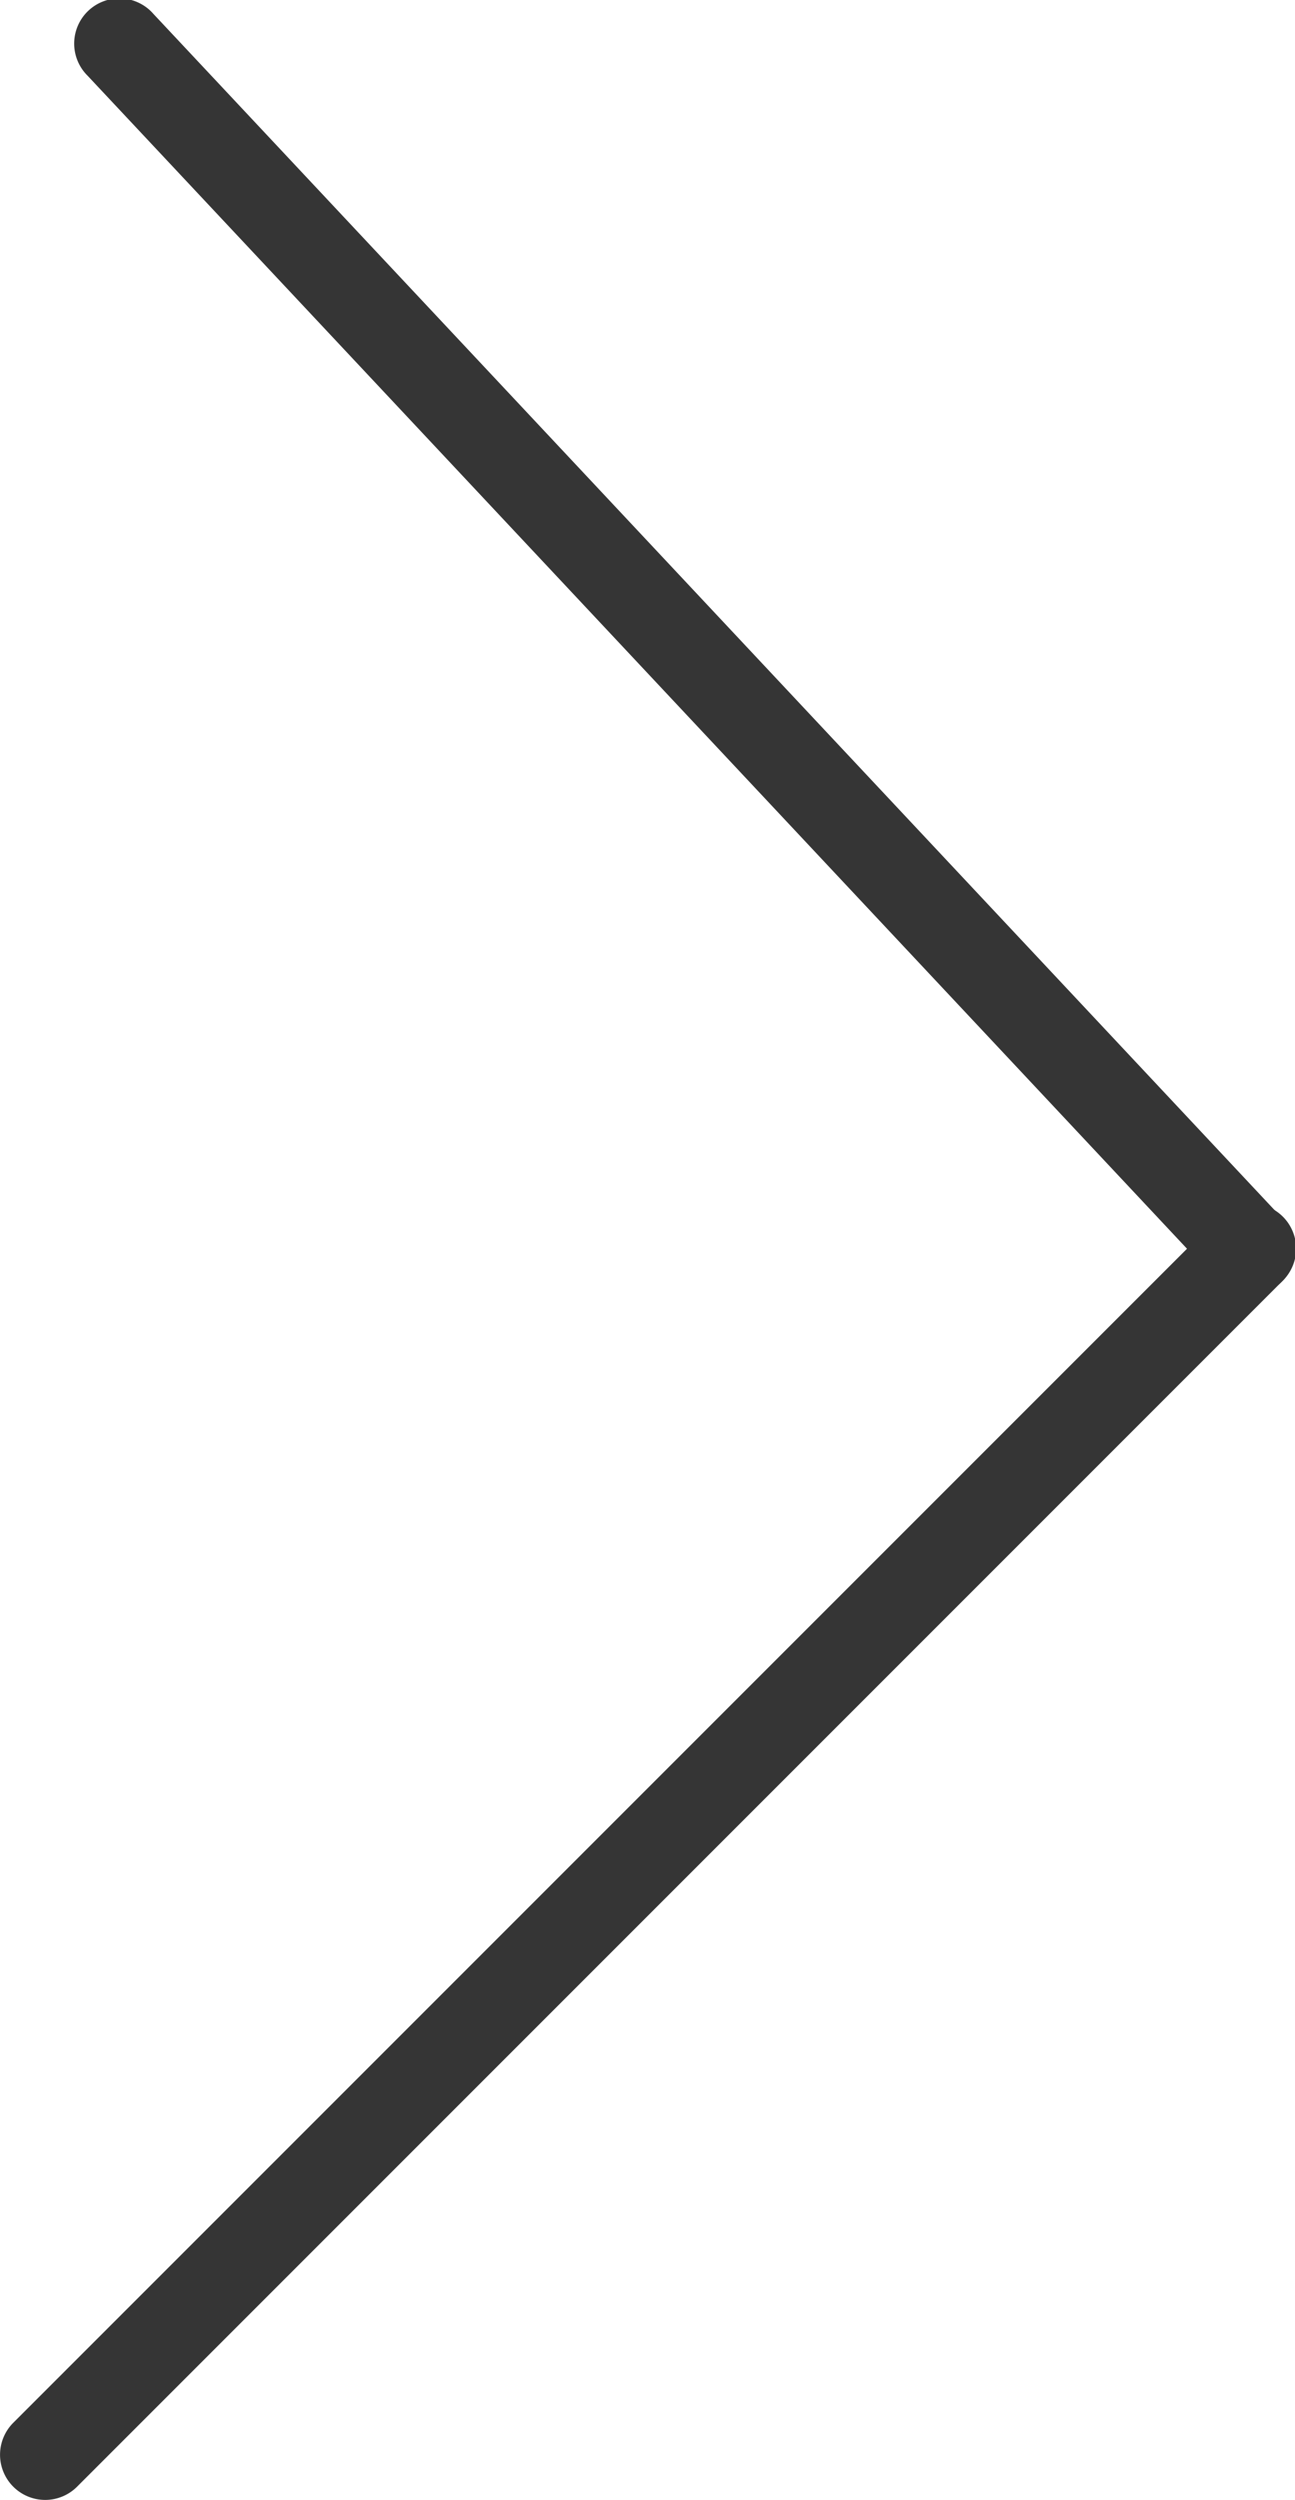 <svg id="icon-arrow-right" xmlns="http://www.w3.org/2000/svg" width="17.2" height="33.199" viewBox="0 0 17.2 33.199">
  <g id="Grupo_8057" data-name="Grupo 8057" transform="translate(-289.69 -838.805)">
    <g id="Linha_705" data-name="Linha 705">
      <path id="Path_32016" data-name="Path 32016" d="M306.29,856a.6.6,0,0,1-.437-.19l-15-16a.6.6,0,1,1,.875-.82l15,16a.6.6,0,0,1-.438,1.01Z" fill="#353535"/>
    </g>
    <g id="Linha_706" data-name="Linha 706">
      <path id="Path_32017" data-name="Path 32017" d="M290.29,872a.6.6,0,0,1-.424-1.024l16-16a.6.6,0,1,1,.848.848l-16,16A.6.6,0,0,1,290.29,872Z" fill="#353535"/>
    </g>
  </g>
</svg>
